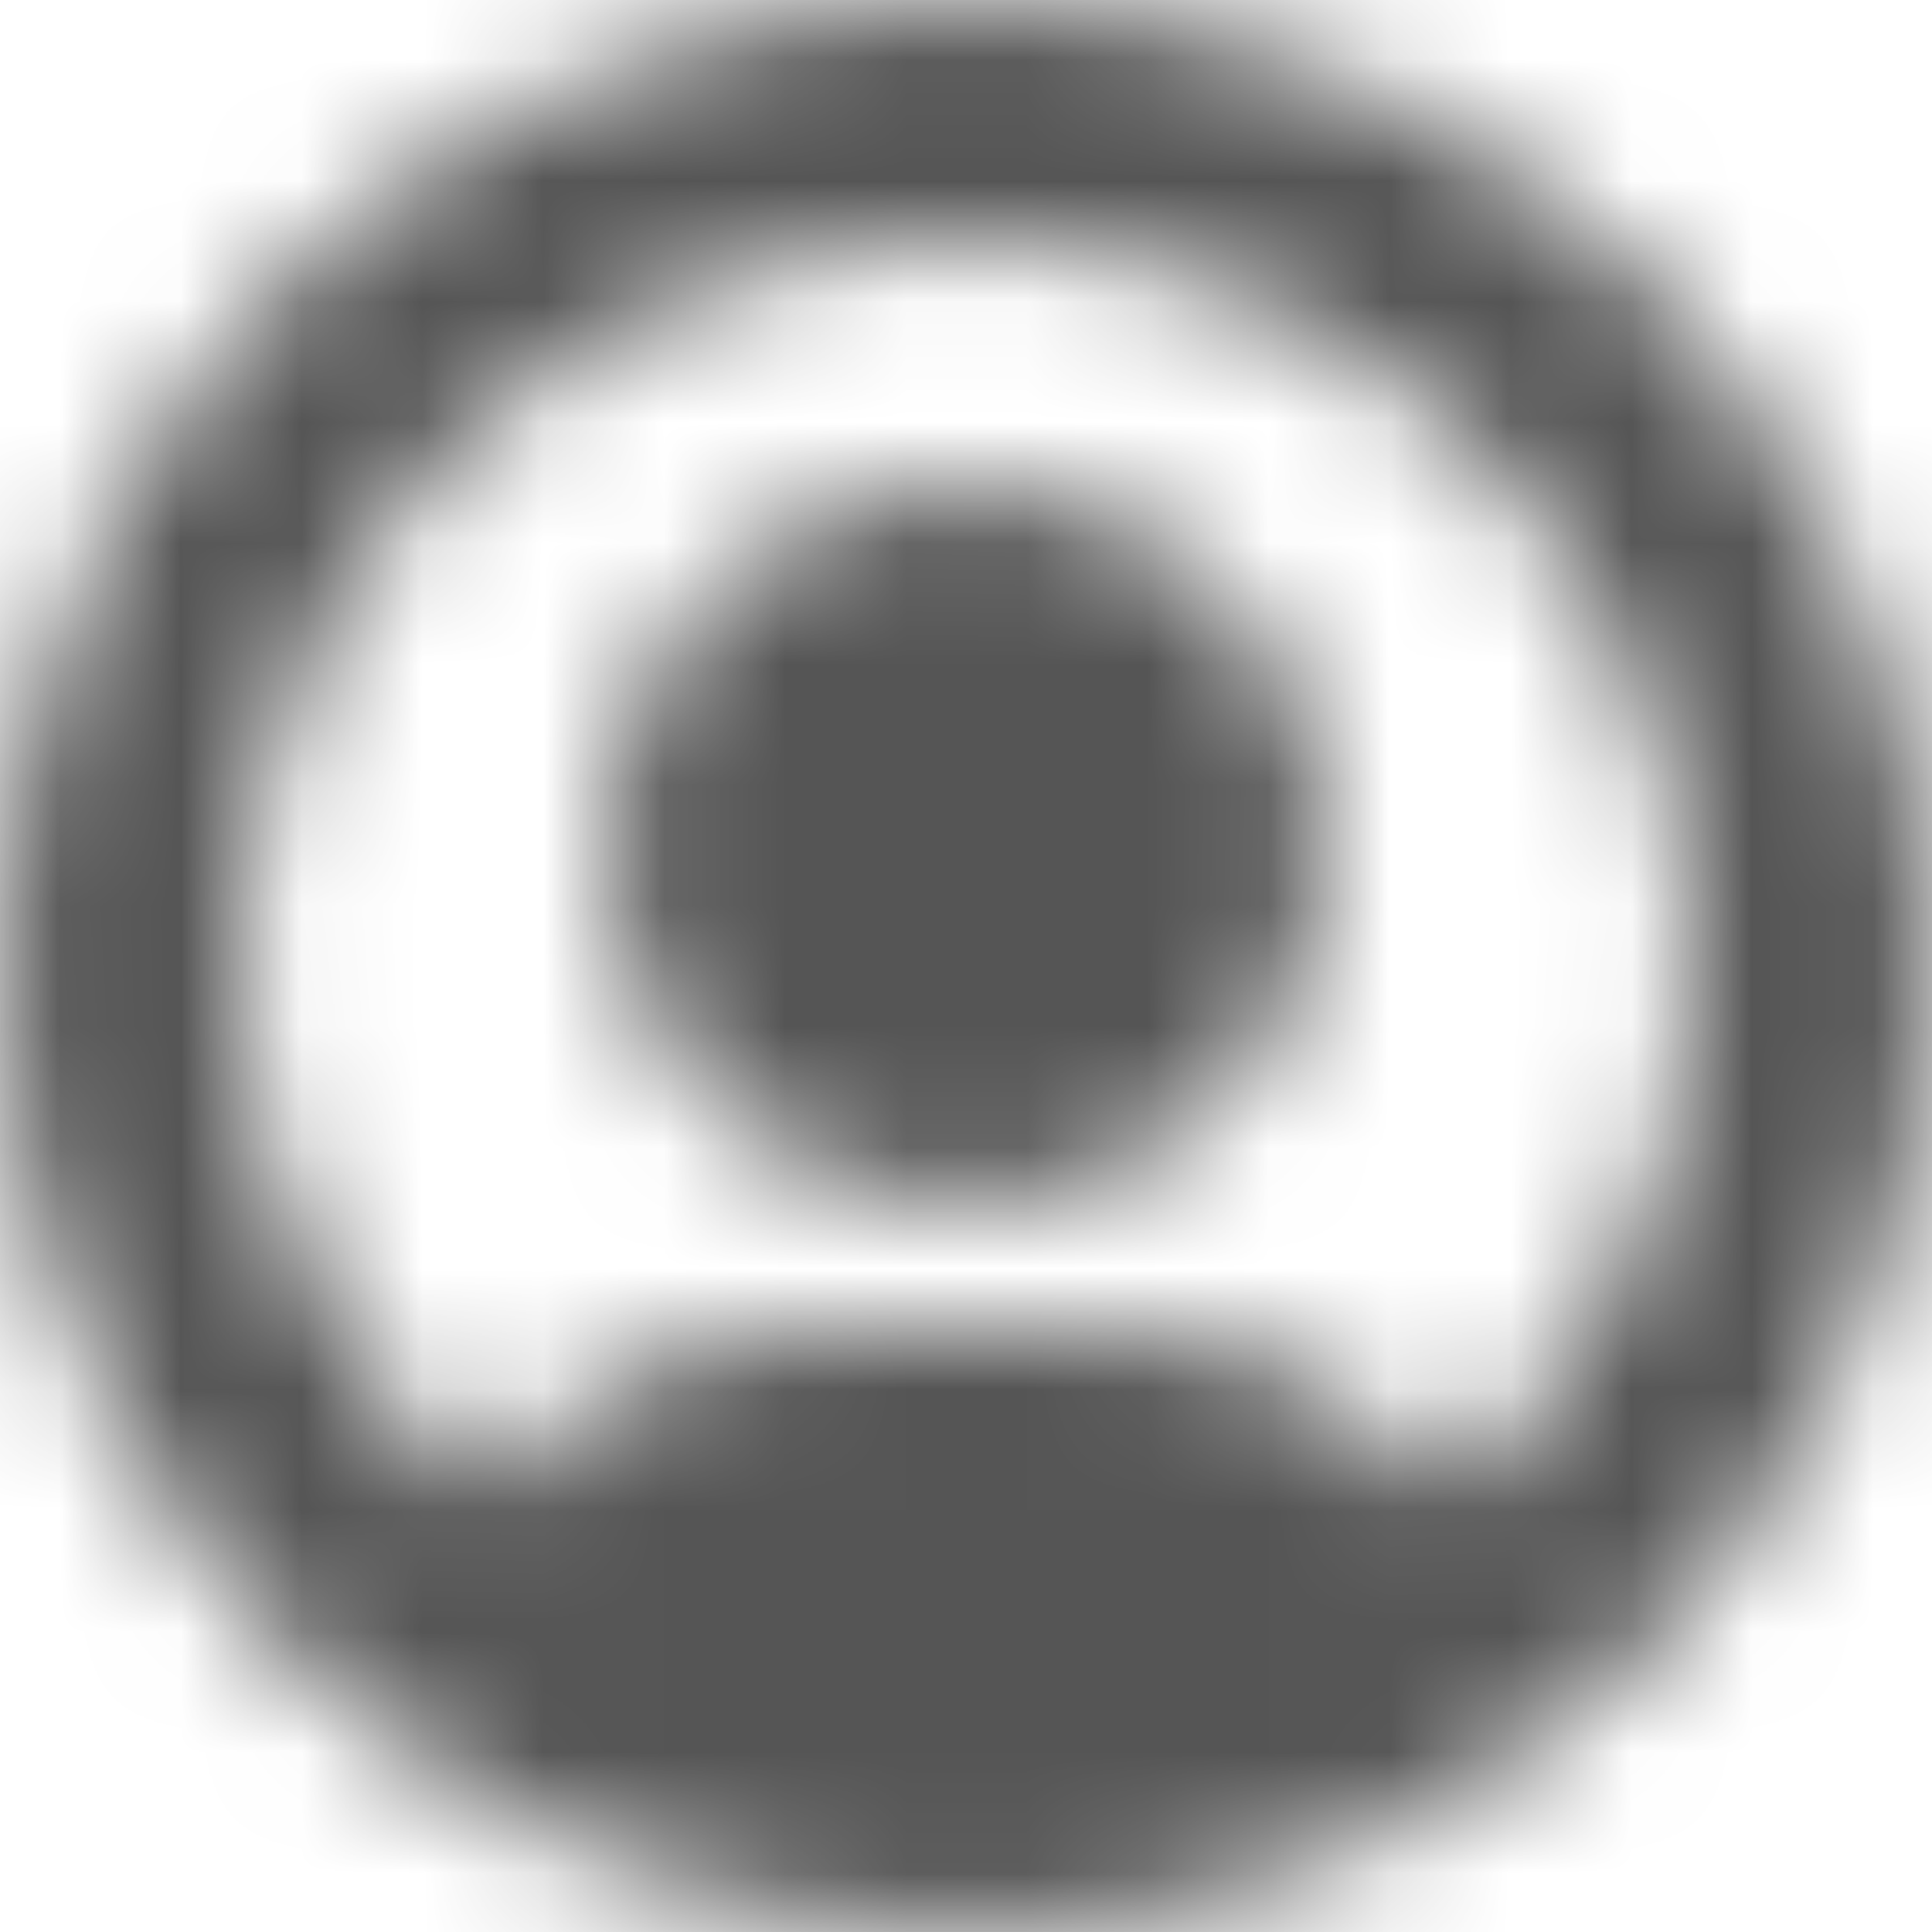 <?xml version="1.0" encoding="UTF-8"?>
<svg width="16px" height="16px" viewBox="0 0 16 16" version="1.1" xmlns="http://www.w3.org/2000/svg" xmlns:xlink="http://www.w3.org/1999/xlink">
    <!-- Generator: Sketch 56.2 (81672) - https://sketch.com -->
    <title>user-profile-16px</title>
    <desc>Created with Sketch.</desc>
    <defs>
        <path d="M8,10 C9.657,10 11,8.657 11,7 C11,5.343 9.657,4 8,4 C6.343,4 5,5.343 5,7 C5,8.657 6.343,10 8,10 Z M8,0 C3.6,0 0,3.6 0,8 C0,12.4 3.6,16 8,16 C12.4,16 16,12.4 16,8 C16,3.6 12.4,0 8,0 Z M12,12.4 C11.4,11.7 10.6,11 9,11 L7,11 C5.4,11 4.6,11.7 4,12.4 C2.8,11.3 2,9.8 2,8 C2,4.7 4.7,2 8,2 C11.3,2 14,4.7 14,8 C14,9.8 13.2,11.3 12,12.4 Z" id="path-1"></path>
    </defs>
    <g id="Solo-Icons-Final" stroke="none" stroke-width="1" fill="none" fill-rule="evenodd">
        <g id="All-Nucleo-Icons" transform="translate(-318, -6680)">
            <g id="Solo/Nucleo/16px/user-profile" transform="translate(318, 6680)">
                <g id="circle-08">
                    <g id="Colour/Default-Colour">
                        <mask id="mask-2" fill="white">
                            <use xlink:href="#path-1"></use>
                        </mask>
                        <g id="Mask" fill-rule="nonzero"></g>
                        <g id="Colour/Vault-Text-Grey-(Default)" mask="url(#mask-2)" fill="#555555">
                            <g transform="translate(-24, -24)" id="Colour">
                                <rect x="0" y="0" width="64" height="64"></rect>
                            </g>
                        </g>
                    </g>
                </g>
            </g>
        </g>
    </g>
</svg>